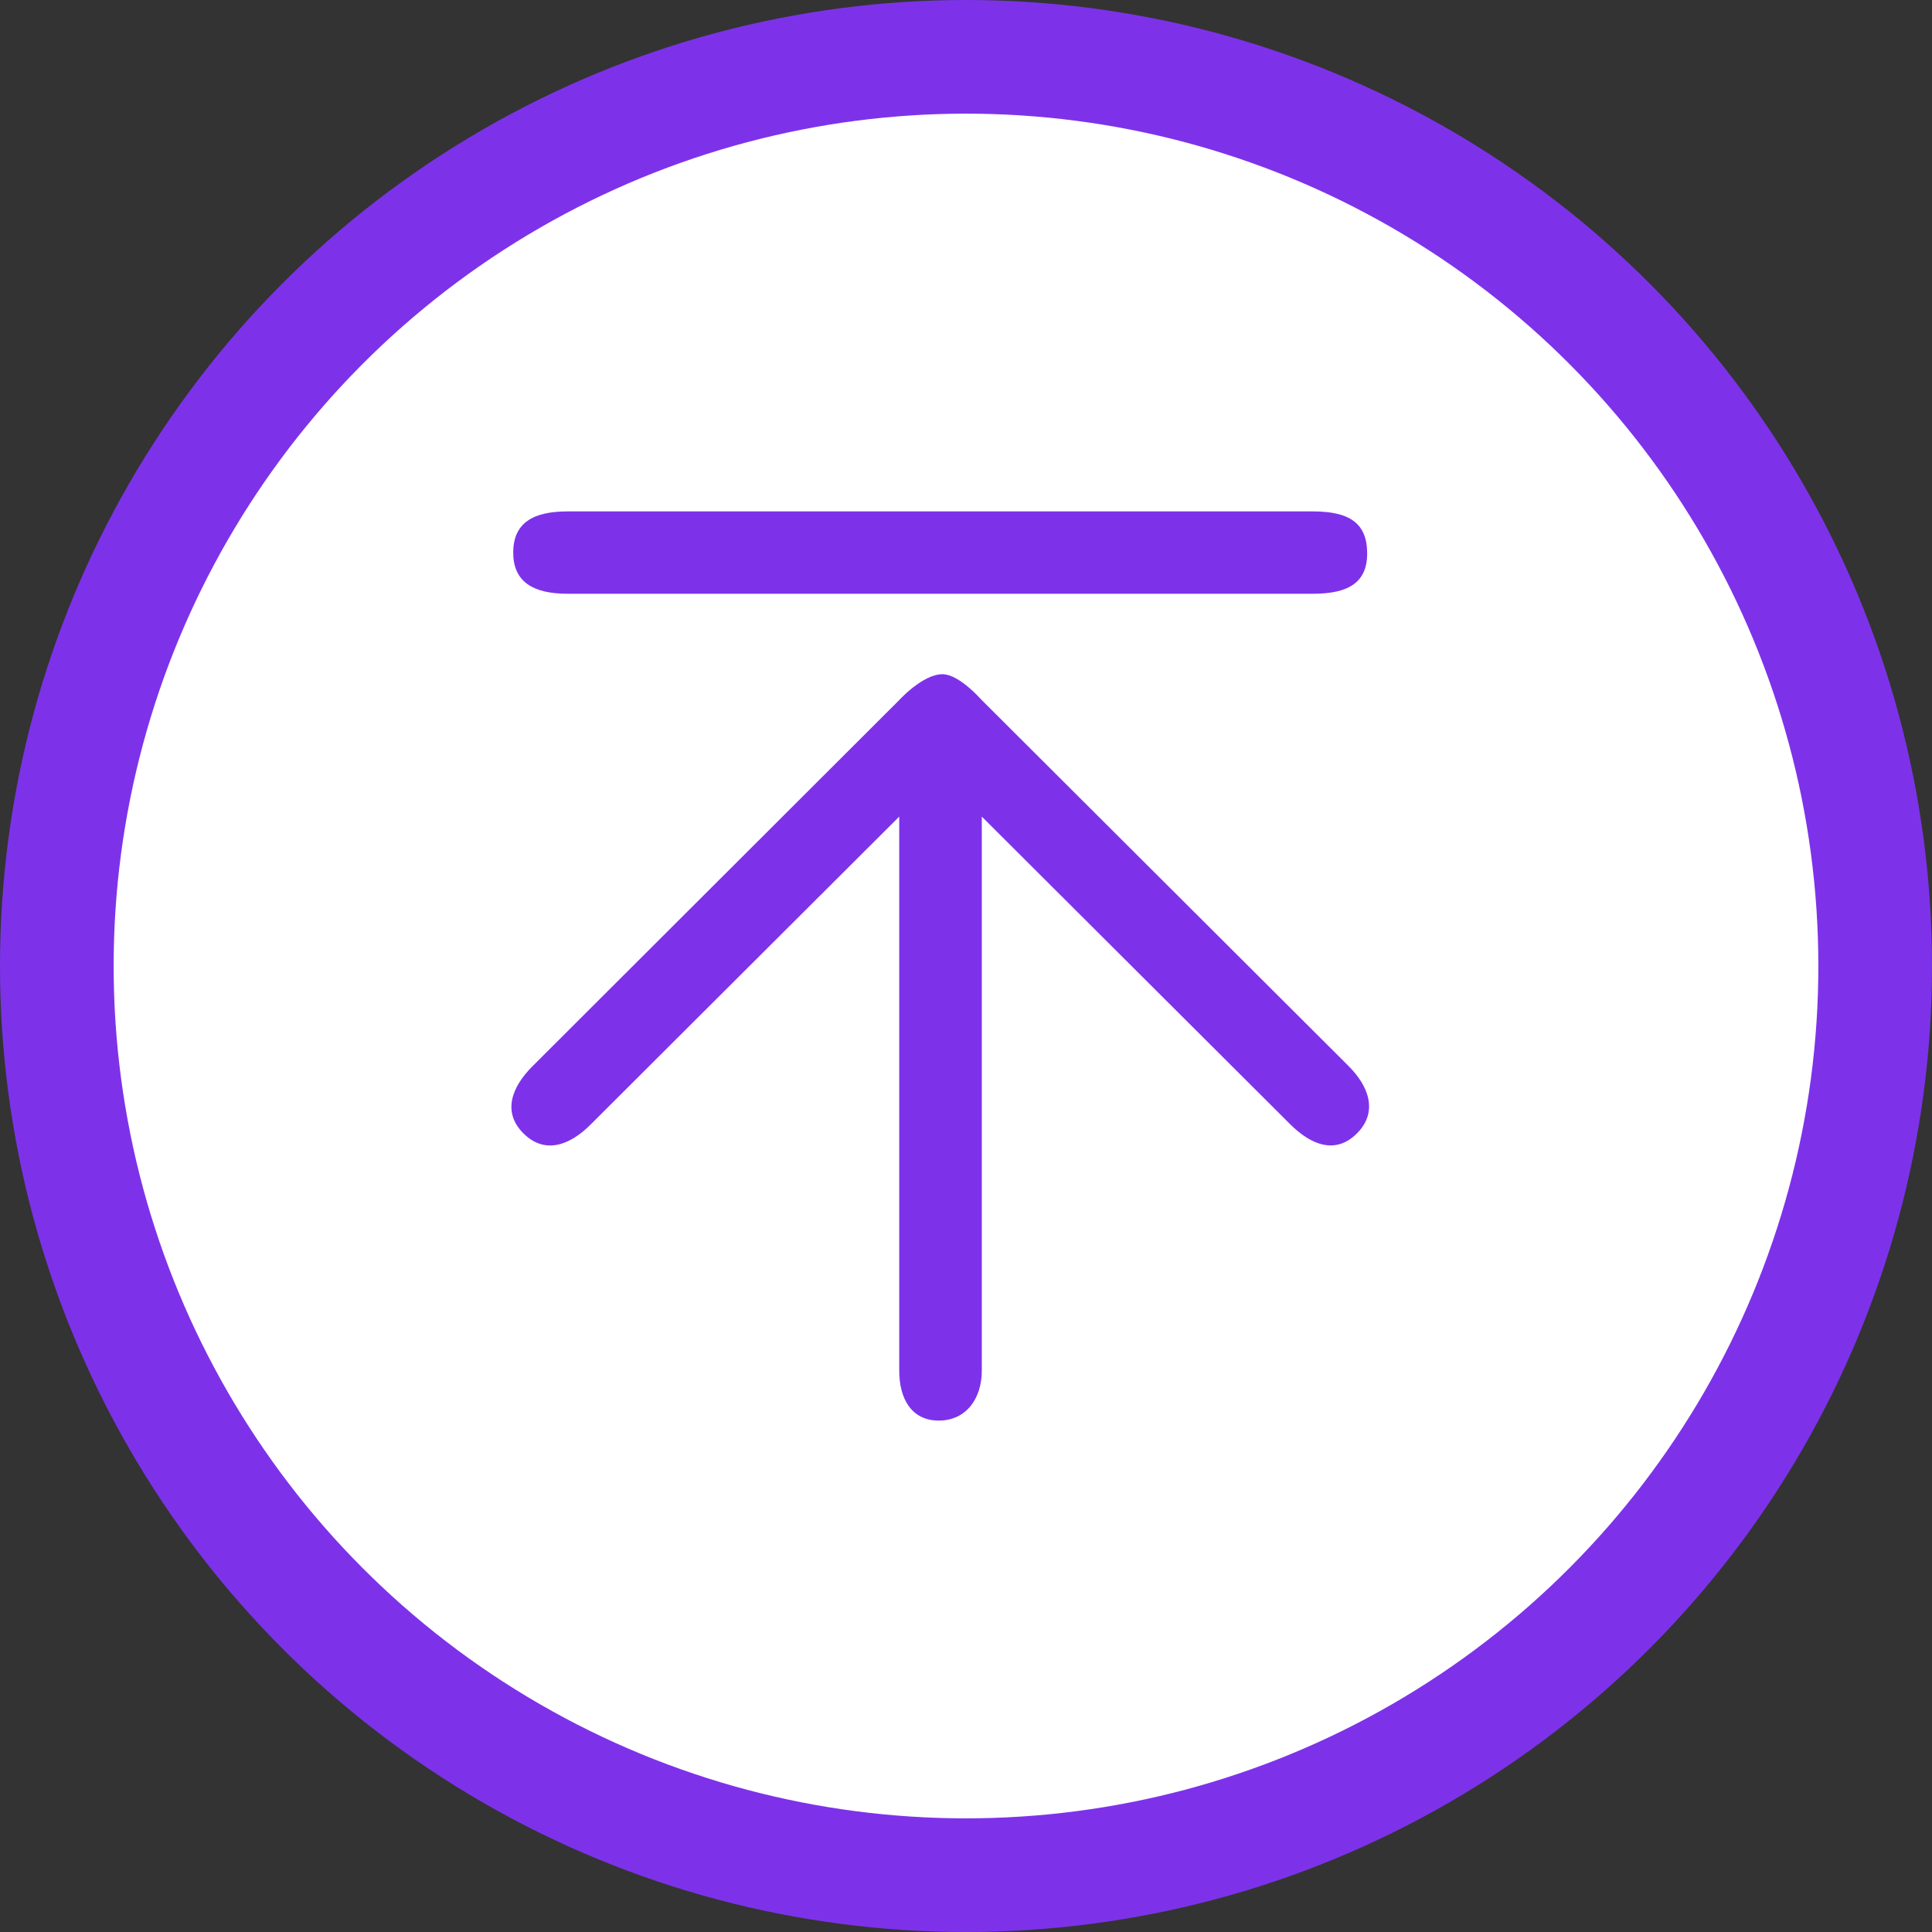 <?xml version="1.0" encoding="UTF-8"?>
<svg width="34px" height="34px" viewBox="0 0 34 34" version="1.1" xmlns="http://www.w3.org/2000/svg" xmlns:xlink="http://www.w3.org/1999/xlink">
    <rect x="0" y="0" width="34" height="34" fill="#333333" stroke="none"/>
    <title>回到顶部</title>
    <g id="PC" stroke="none" stroke-width="1" fill="none" fill-rule="evenodd">
        <g id="Member_zh" transform="translate(-1702, -539)">
            <g id="SideBar" transform="translate(1560, 540)">
                <g id="回到顶部" transform="translate(143, 0)">
                    <circle id="Oval" stroke="#7D32EA" stroke-width="2" fill="#FFFFFF" cx="16" cy="16" r="16"></circle>
                    <path d="M14.83,11.315 L8.372,17.763 C8,18.134 7.839,18.575 8.212,18.946 C8.584,19.318 9.027,19.161 9.398,18.786 L14.825,13.371 L14.825,23.122 C14.825,23.608 15.036,24 15.521,24 C16.006,24 16.278,23.608 16.278,23.122 L16.278,13.371 L21.7,18.78 C22.071,19.152 22.503,19.321 22.877,18.949 C23.251,18.578 23.101,18.125 22.726,17.754 L16.266,11.309 C16.266,11.309 15.879,10.865 15.586,10.865 C15.239,10.865 14.83,11.315 14.83,11.315 L14.83,11.315 Z M8.985,9.449 L22.106,9.449 C22.711,9.449 23.06,9.265 23.06,8.74 C23.06,8.214 22.758,8 22.106,8 L8.986,8 C8.382,8 8.032,8.202 8.032,8.725 C8.032,9.247 8.394,9.449 8.986,9.449 L8.985,9.449 Z" id="Shape" fill="#7D32EA" fill-rule="nonzero"></path>
                </g>
            </g>
        </g>
    </g>
</svg>